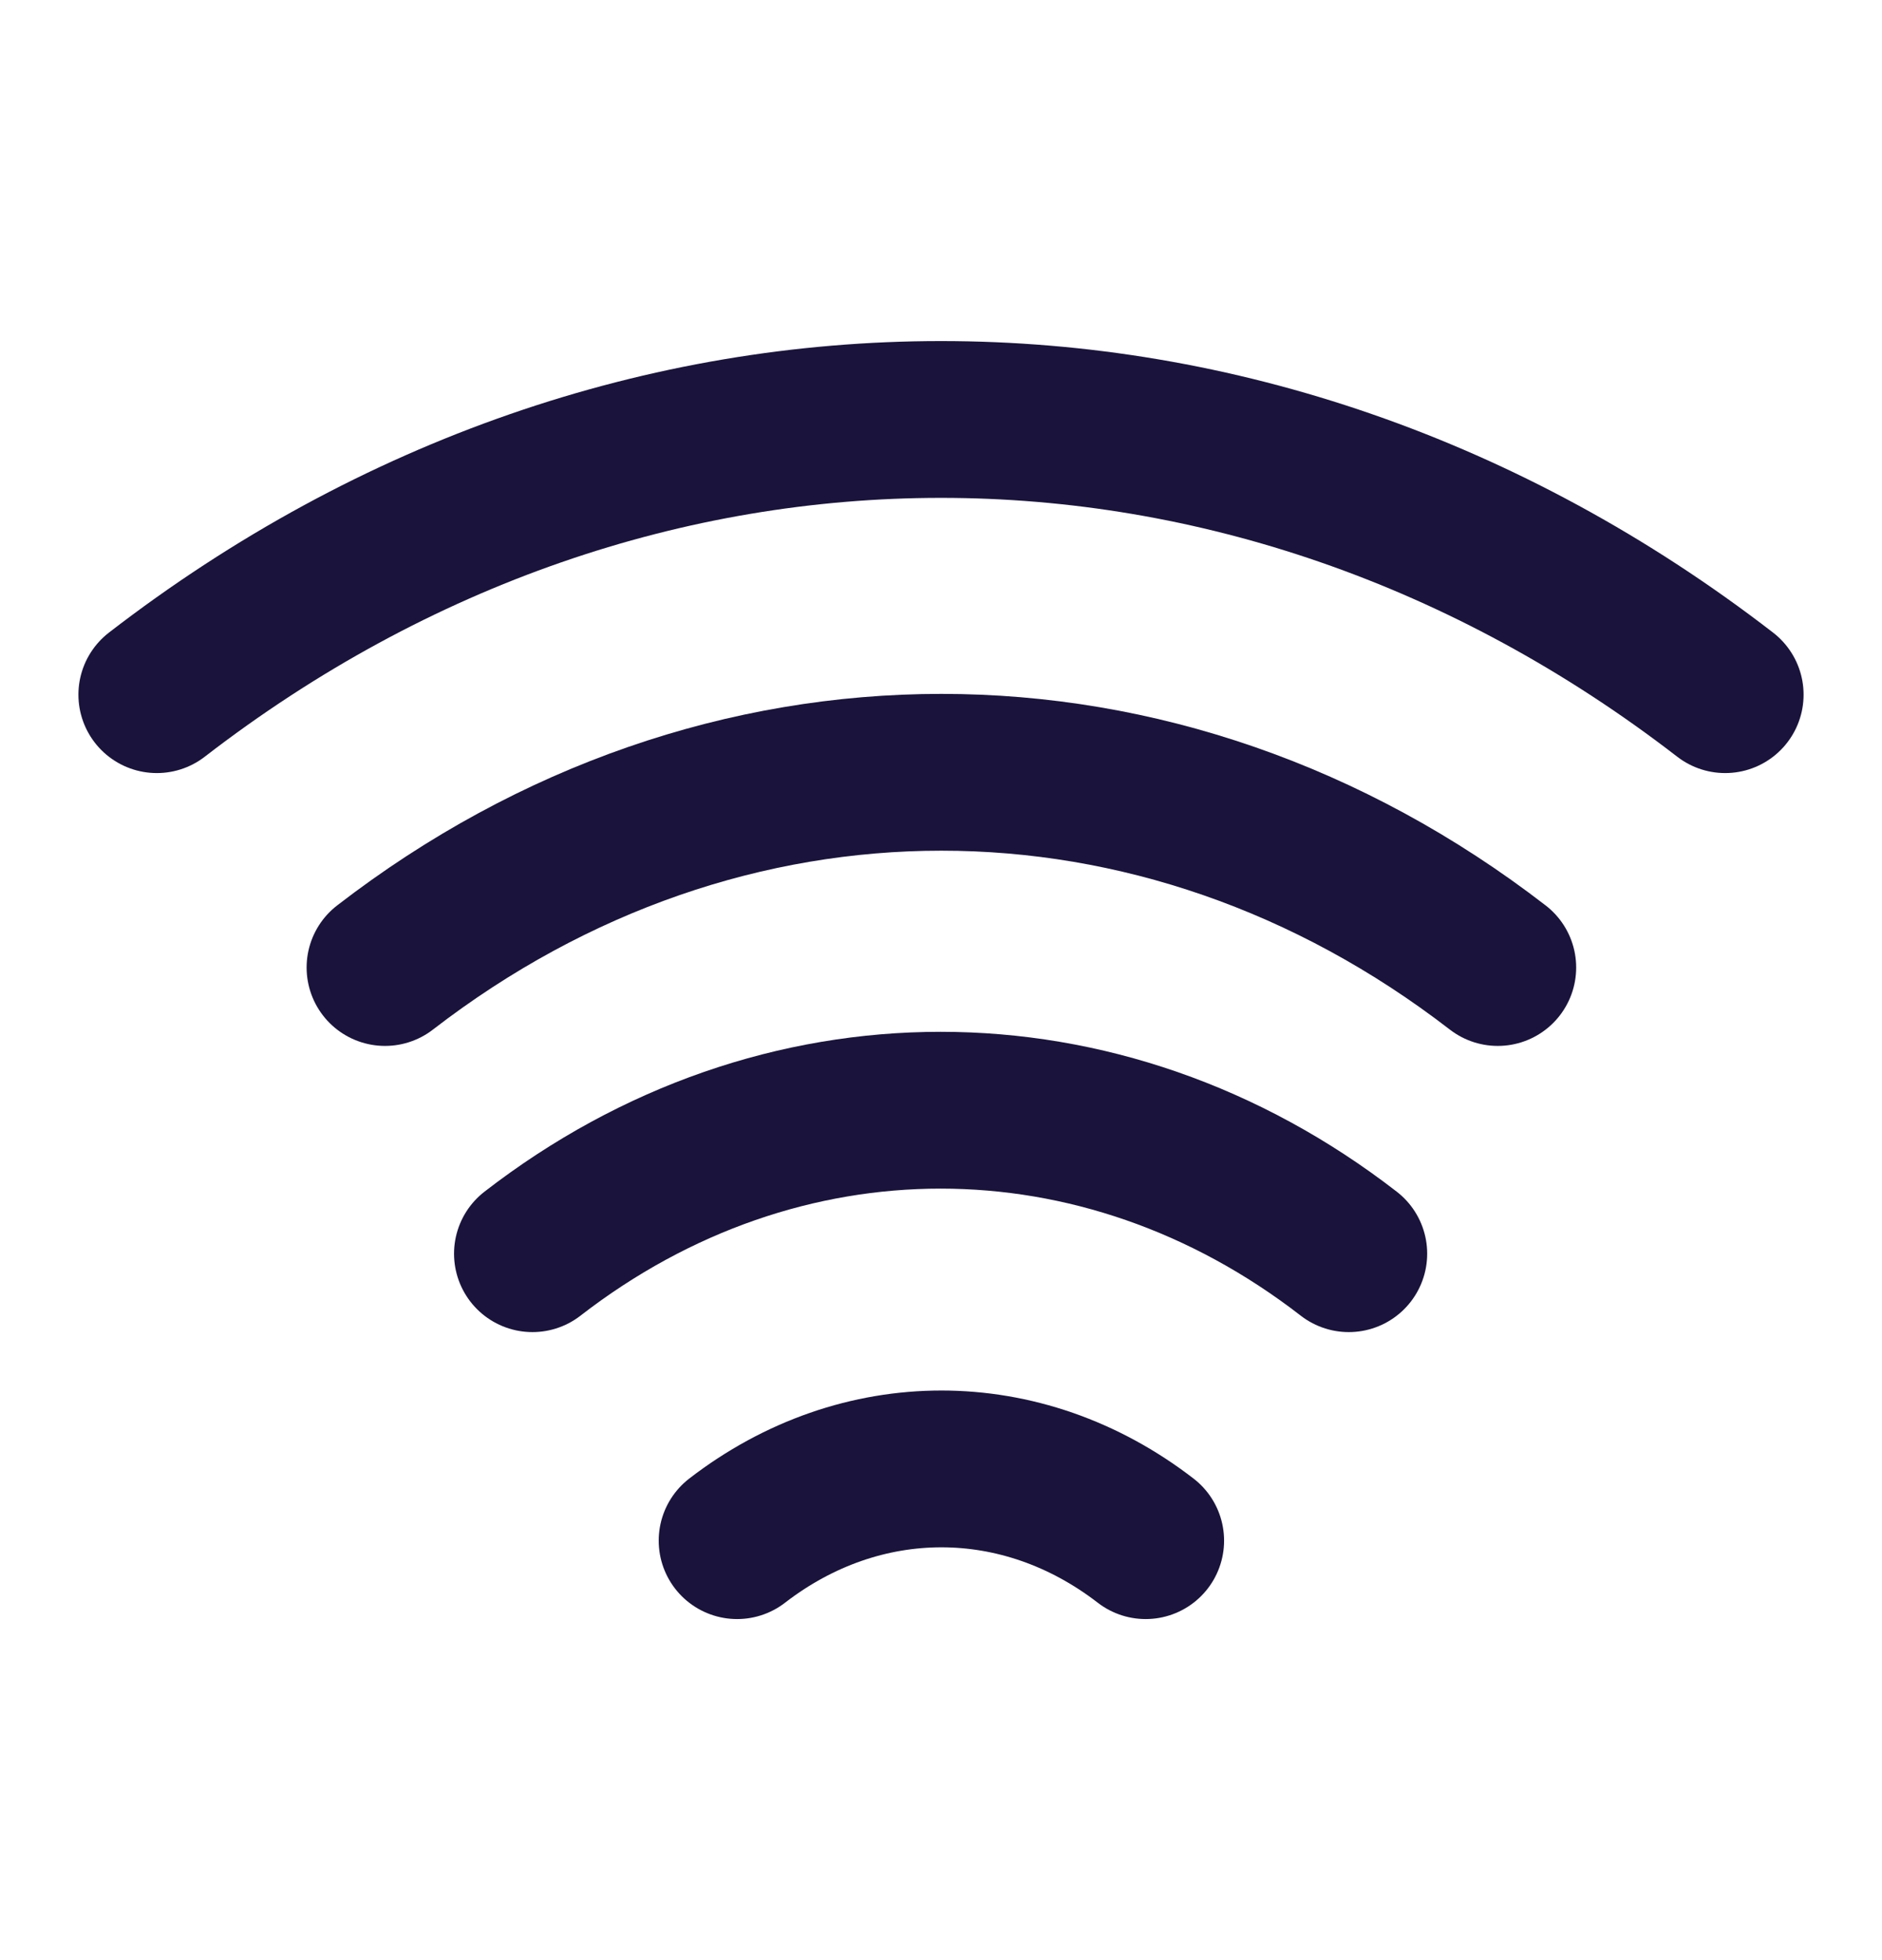 <svg width="24" height="25" viewBox="0 0 24 25" fill="none" xmlns="http://www.w3.org/2000/svg">
<path d="M4.91 12.34C9.21 9.02 14.8 9.02 19.1 12.34" stroke="#1A143C" stroke-width="2" stroke-linecap="round" stroke-linejoin="round"/>
<path d="M2 8.86C8.06 4.18 15.94 4.18 22 8.86" stroke="#1A143C" stroke-width="2" stroke-linecap="round" stroke-linejoin="round"/>
<path d="M6.79 15.99C9.94 13.55 14.05 13.55 17.2 15.99" stroke="#1A143C" stroke-width="2" stroke-linecap="round" stroke-linejoin="round"/>
<path d="M9.4 19.65C10.98 18.43 13.03 18.43 14.61 19.65" stroke="#1A143C" stroke-width="2" stroke-linecap="round" stroke-linejoin="round"/>
</svg>
